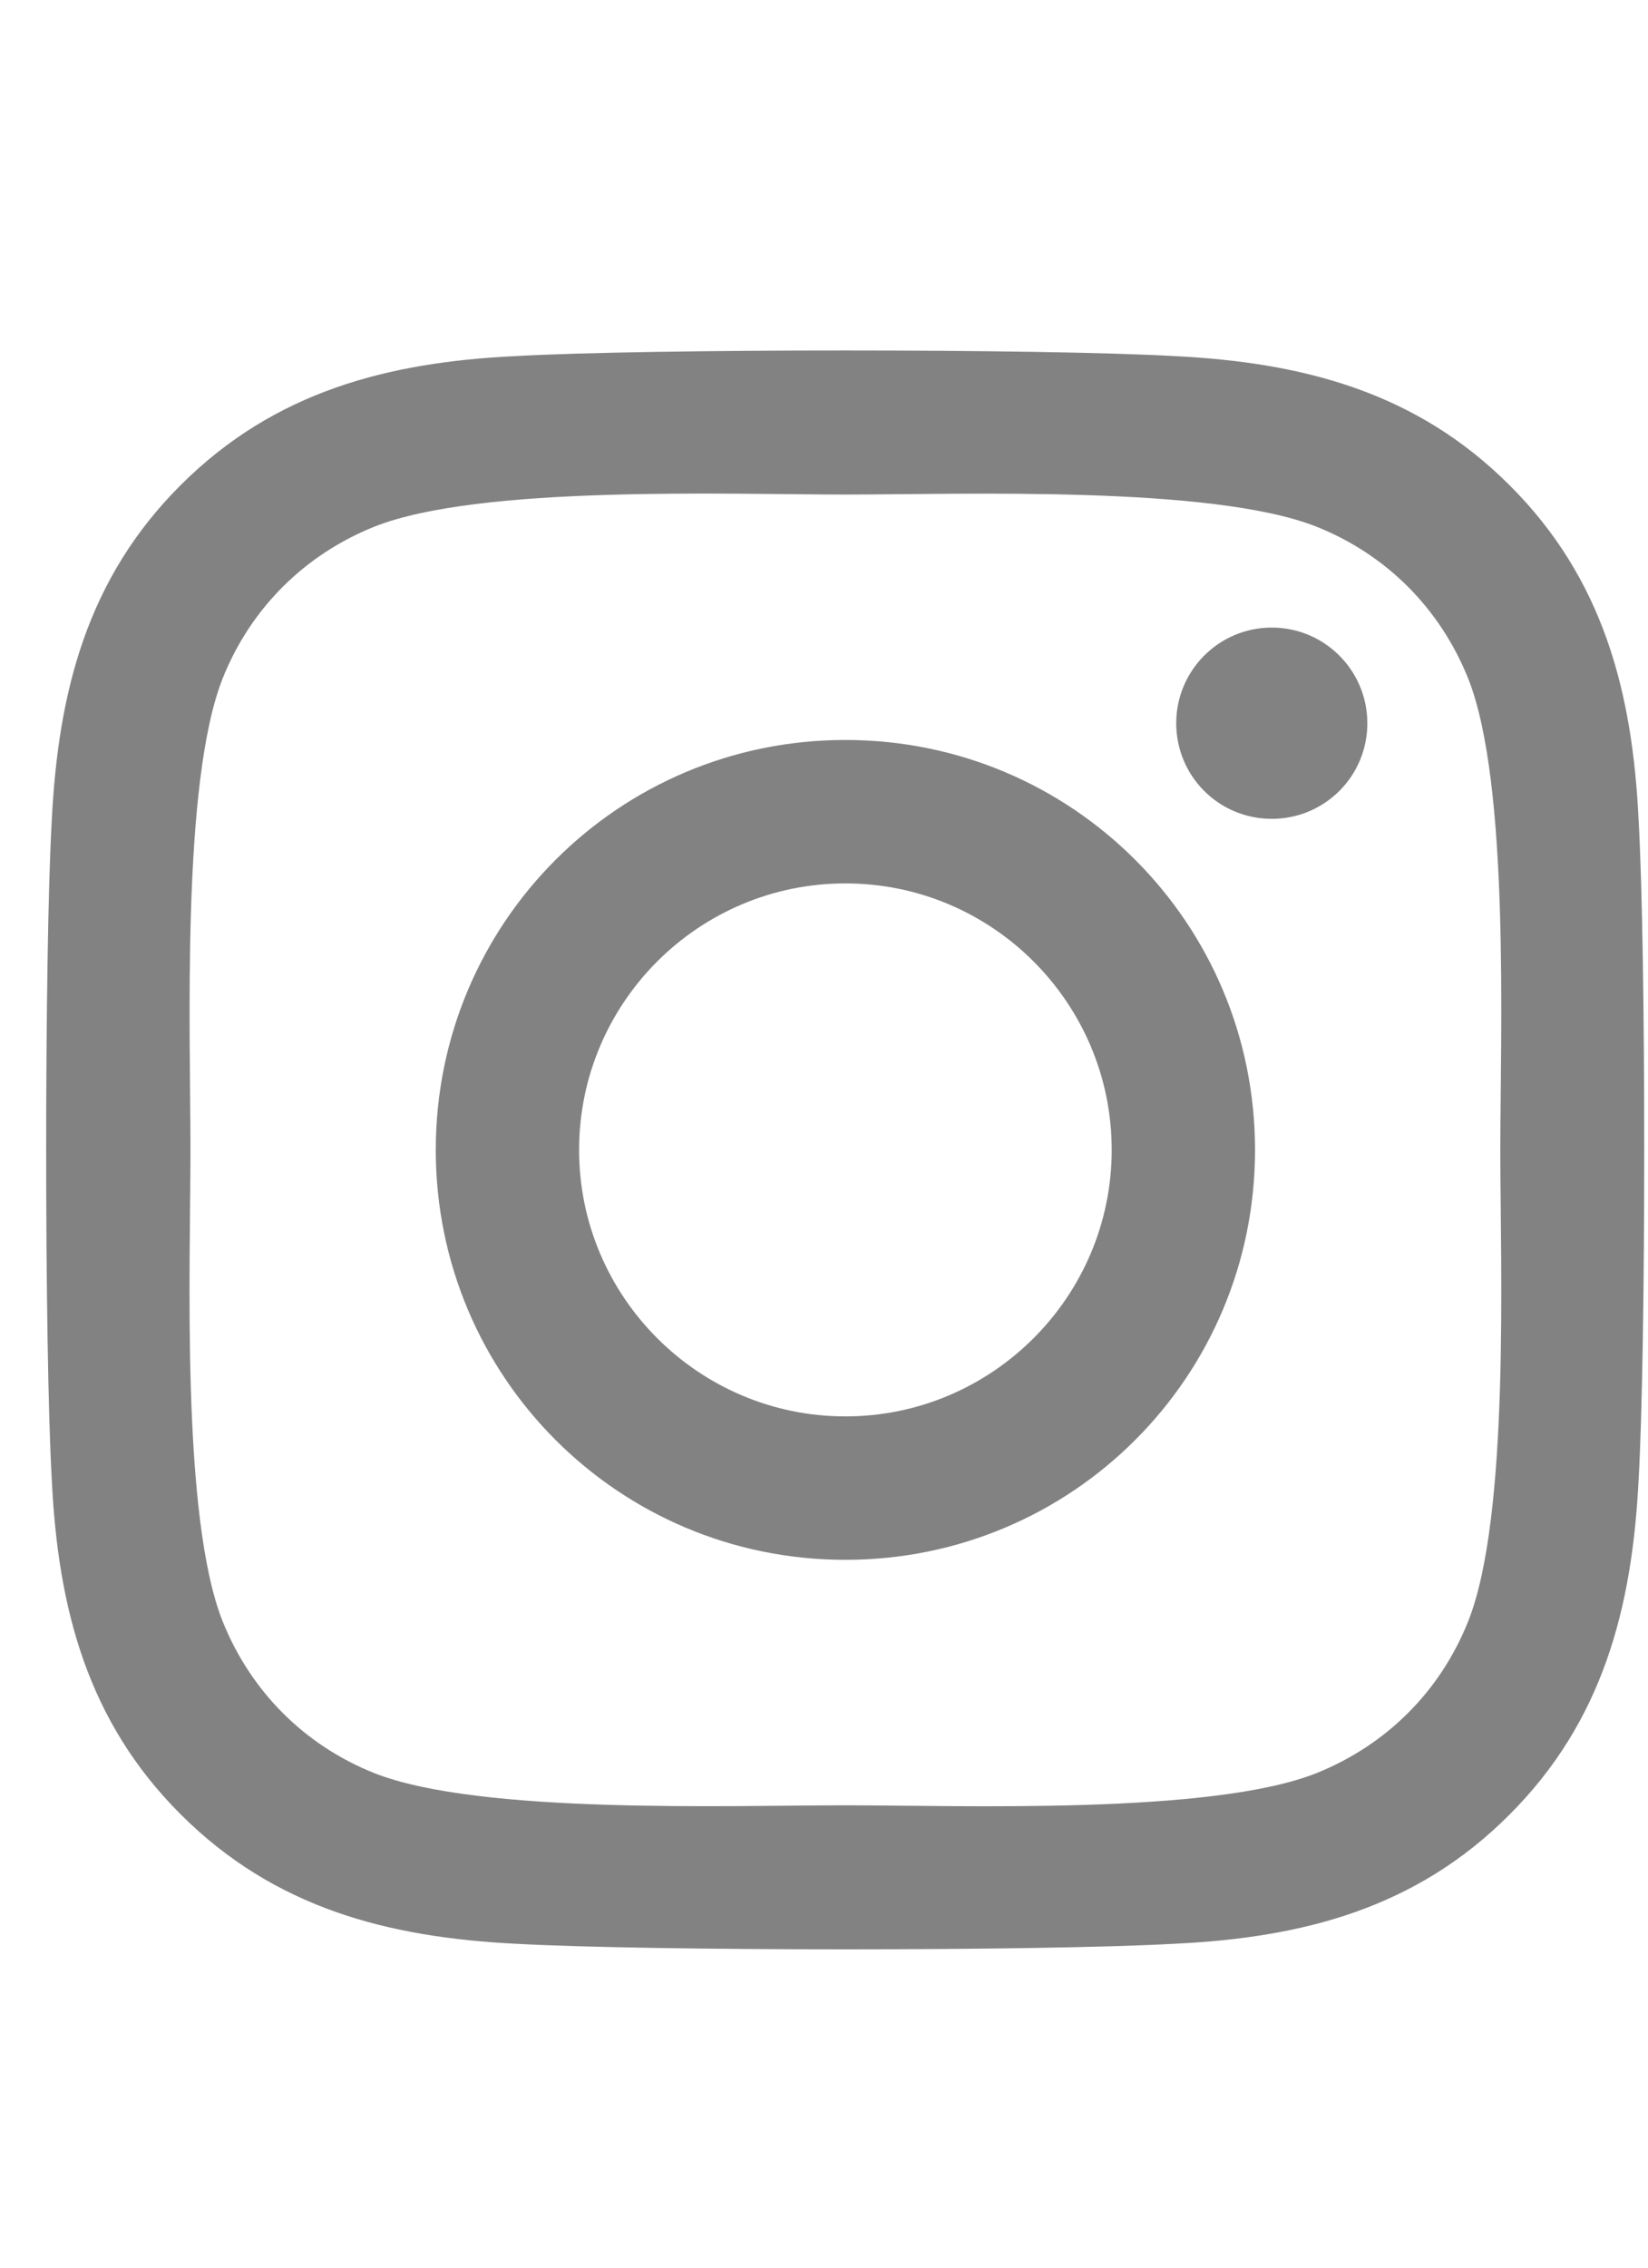 <svg width="24" height="33" viewBox="0 0 33 33" fill="none" xmlns="http://www.w3.org/2000/svg">
<path d="M16.928 8.619C12.388 8.619 8.726 12.281 8.726 16.822C8.726 21.362 12.388 25.024 16.928 25.024C21.469 25.024 25.131 21.362 25.131 16.822C25.131 12.281 21.469 8.619 16.928 8.619ZM16.928 22.154C13.994 22.154 11.596 19.763 11.596 16.822C11.596 13.88 13.987 11.489 16.928 11.489C19.87 11.489 22.261 13.88 22.261 16.822C22.261 19.763 19.863 22.154 16.928 22.154V22.154ZM27.38 8.284C27.38 9.347 26.523 10.197 25.466 10.197C24.403 10.197 23.553 9.34 23.553 8.284C23.553 7.227 24.41 6.37 25.466 6.37C26.523 6.37 27.38 7.227 27.38 8.284ZM32.812 10.225C32.691 7.662 32.106 5.392 30.228 3.522C28.358 1.652 26.088 1.066 23.525 0.938C20.883 0.788 12.966 0.788 10.325 0.938C7.769 1.059 5.499 1.644 3.622 3.515C1.744 5.385 1.166 7.655 1.037 10.218C0.887 12.86 0.887 20.777 1.037 23.418C1.159 25.981 1.744 28.251 3.622 30.121C5.499 31.992 7.762 32.577 10.325 32.706C12.966 32.855 20.883 32.855 23.525 32.706C26.088 32.584 28.358 31.999 30.228 30.121C32.099 28.251 32.684 25.981 32.812 23.418C32.962 20.777 32.962 12.867 32.812 10.225V10.225ZM29.4 26.252C28.843 27.651 27.765 28.729 26.359 29.293C24.253 30.128 19.256 29.936 16.928 29.936C14.601 29.936 9.597 30.121 7.498 29.293C6.099 28.736 5.021 27.658 4.457 26.252C3.622 24.146 3.814 19.149 3.814 16.822C3.814 14.494 3.629 9.49 4.457 7.391C5.014 5.992 6.092 4.914 7.498 4.35C9.604 3.515 14.601 3.708 16.928 3.708C19.256 3.708 24.26 3.522 26.359 4.35C27.758 4.907 28.836 5.985 29.4 7.391C30.235 9.497 30.043 14.494 30.043 16.822C30.043 19.149 30.235 24.153 29.4 26.252Z" fill="#828282"/>
</svg>
